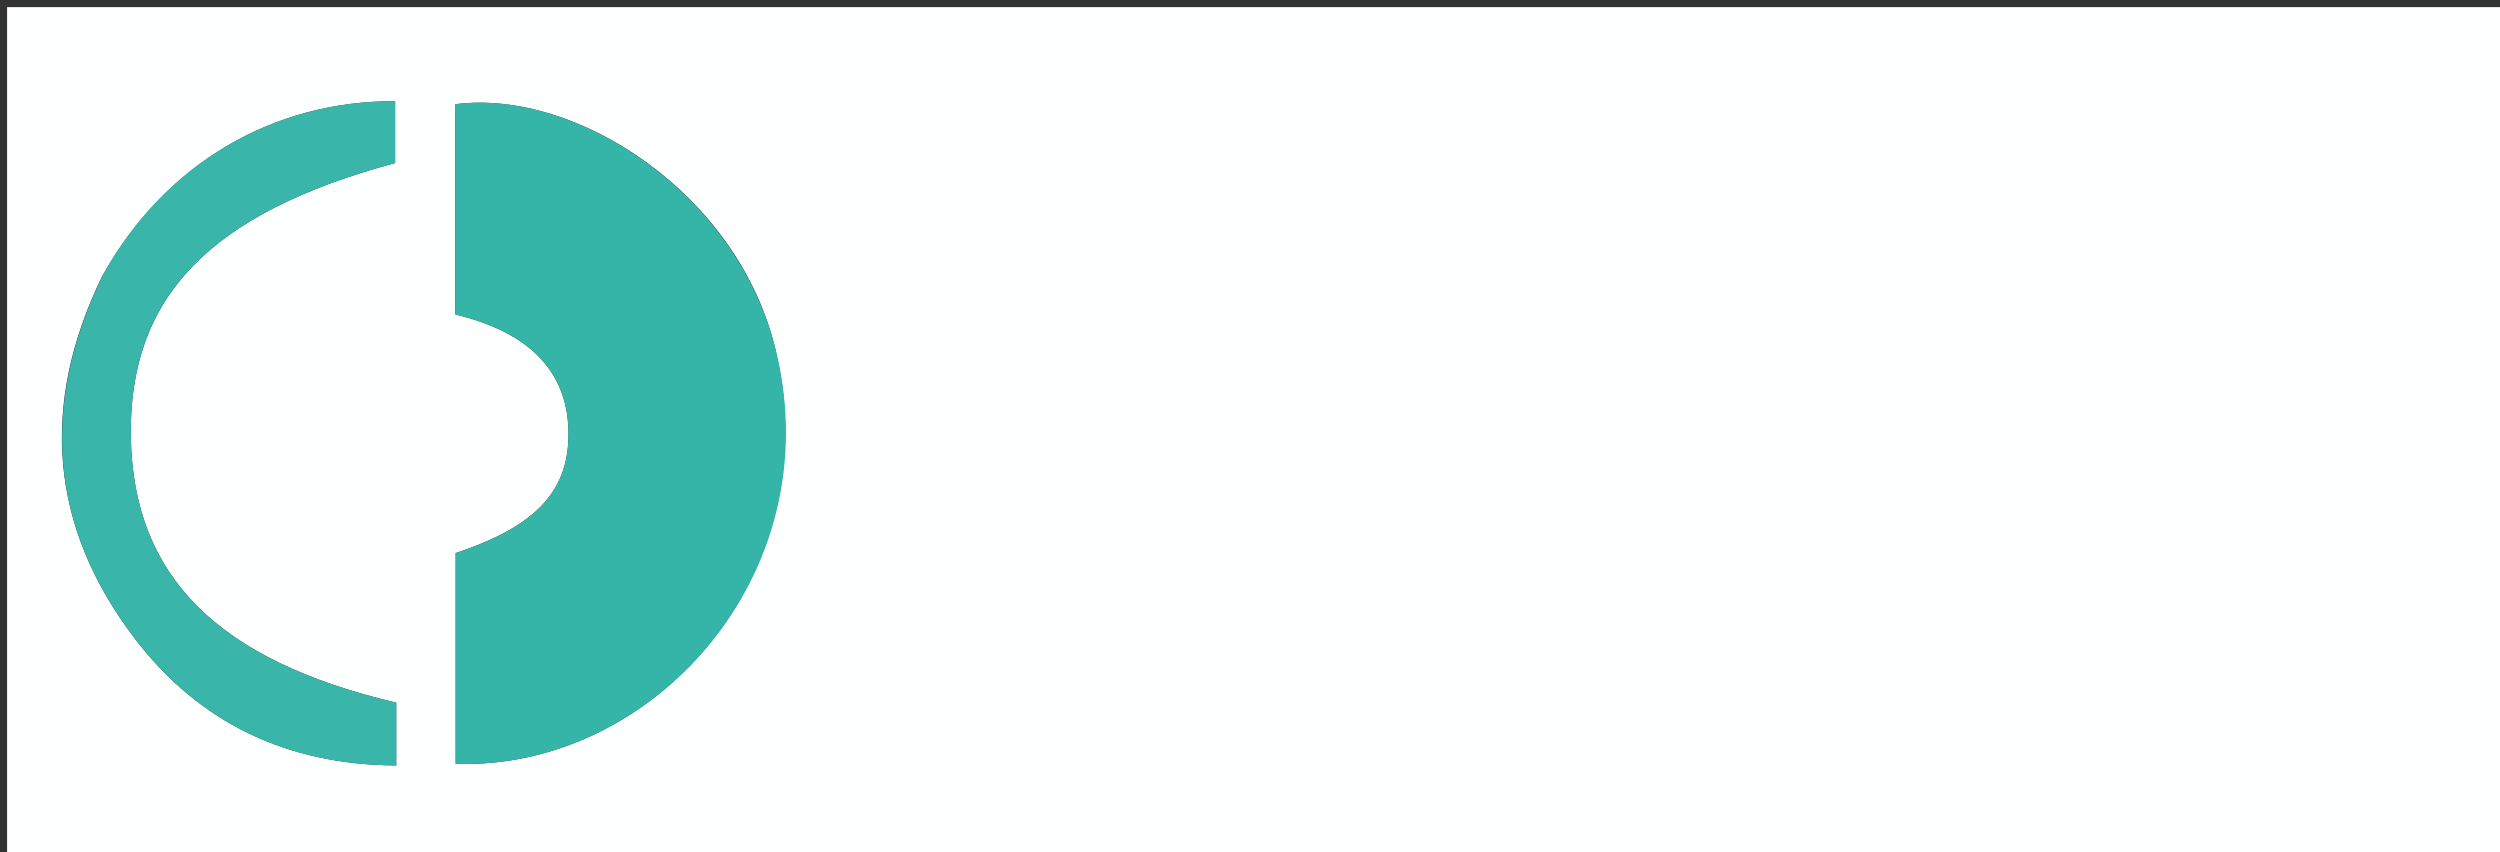 <svg version="1.1" id="Layer_1" xmlns="http://www.w3.org/2000/svg" xmlns:xlink="http://www.w3.org/1999/xlink" x="0px" y="0px"
	 width="100%" viewBox="0 0 352 120" enable-background="new 0 0 352 120" xml:space="preserve">
<rect x="0" y="0" width="352" height="120" fill="#333333" stroke="none"/>
<path fill="#FEFFFF" opacity="1" stroke="none" 
	d="
M230,121 
	C153.333,121 77.167,121 1,121 
	C1,81 1,41 1,1 
	C118.333,1 235.667,1 353,1 
	C353,41 353,81 353,121 
	C312.167,121 271.333,121 230,121 
M109.219,49.367 
	C104.114,27.362 81.125,12.445 64.112,14.675 
	C64.112,24.567 64.112,34.469 64.112,44.284 
	C74.463,46.746 79.778,52.24 80.029,60.463 
	C80.288,68.985 75.664,74.045 64.153,77.87 
	C64.153,87.784 64.153,97.68 64.153,107.552 
	C91.742,108.461 116.731,81.136 109.219,49.367 
M14.389,38.88 
	C5.612,56.861 6.883,74.119 19.048,89.997 
	C28.128,101.848 40.506,107.702 55.793,107.774 
	C55.793,104.417 55.793,101.649 55.793,98.936 
	C30.612,92.992 18.806,81.161 18.428,61.66 
	C18.046,41.893 29.456,30.031 55.636,22.953 
	C55.636,20.038 55.636,17.138 55.636,14.249 
	C38.605,14.172 23.353,22.859 14.389,38.88 
z"/>
<path fill="#35B5A8" opacity="1" stroke="none" 
	d="
M109.35,49.76 
	C116.731,81.136 91.742,108.461 64.153,107.552 
	C64.153,97.68 64.153,87.784 64.153,77.87 
	C75.664,74.045 80.288,68.985 80.029,60.463 
	C79.778,52.24 74.463,46.746 64.112,44.284 
	C64.112,34.469 64.112,24.567 64.112,14.675 
	C81.125,12.445 104.114,27.362 109.35,49.76 
z"/>
<path fill="#39B6A9" opacity="1" stroke="none" 
	d="
M14.569,38.558 
	C23.353,22.859 38.605,14.172 55.636,14.249 
	C55.636,17.138 55.636,20.038 55.636,22.953 
	C29.456,30.031 18.046,41.893 18.428,61.66 
	C18.806,81.161 30.612,92.992 55.793,98.936 
	C55.793,101.649 55.793,104.417 55.793,107.774 
	C40.506,107.702 28.128,101.848 19.048,89.997 
	C6.883,74.119 5.612,56.861 14.569,38.558 
z"/>
</svg>